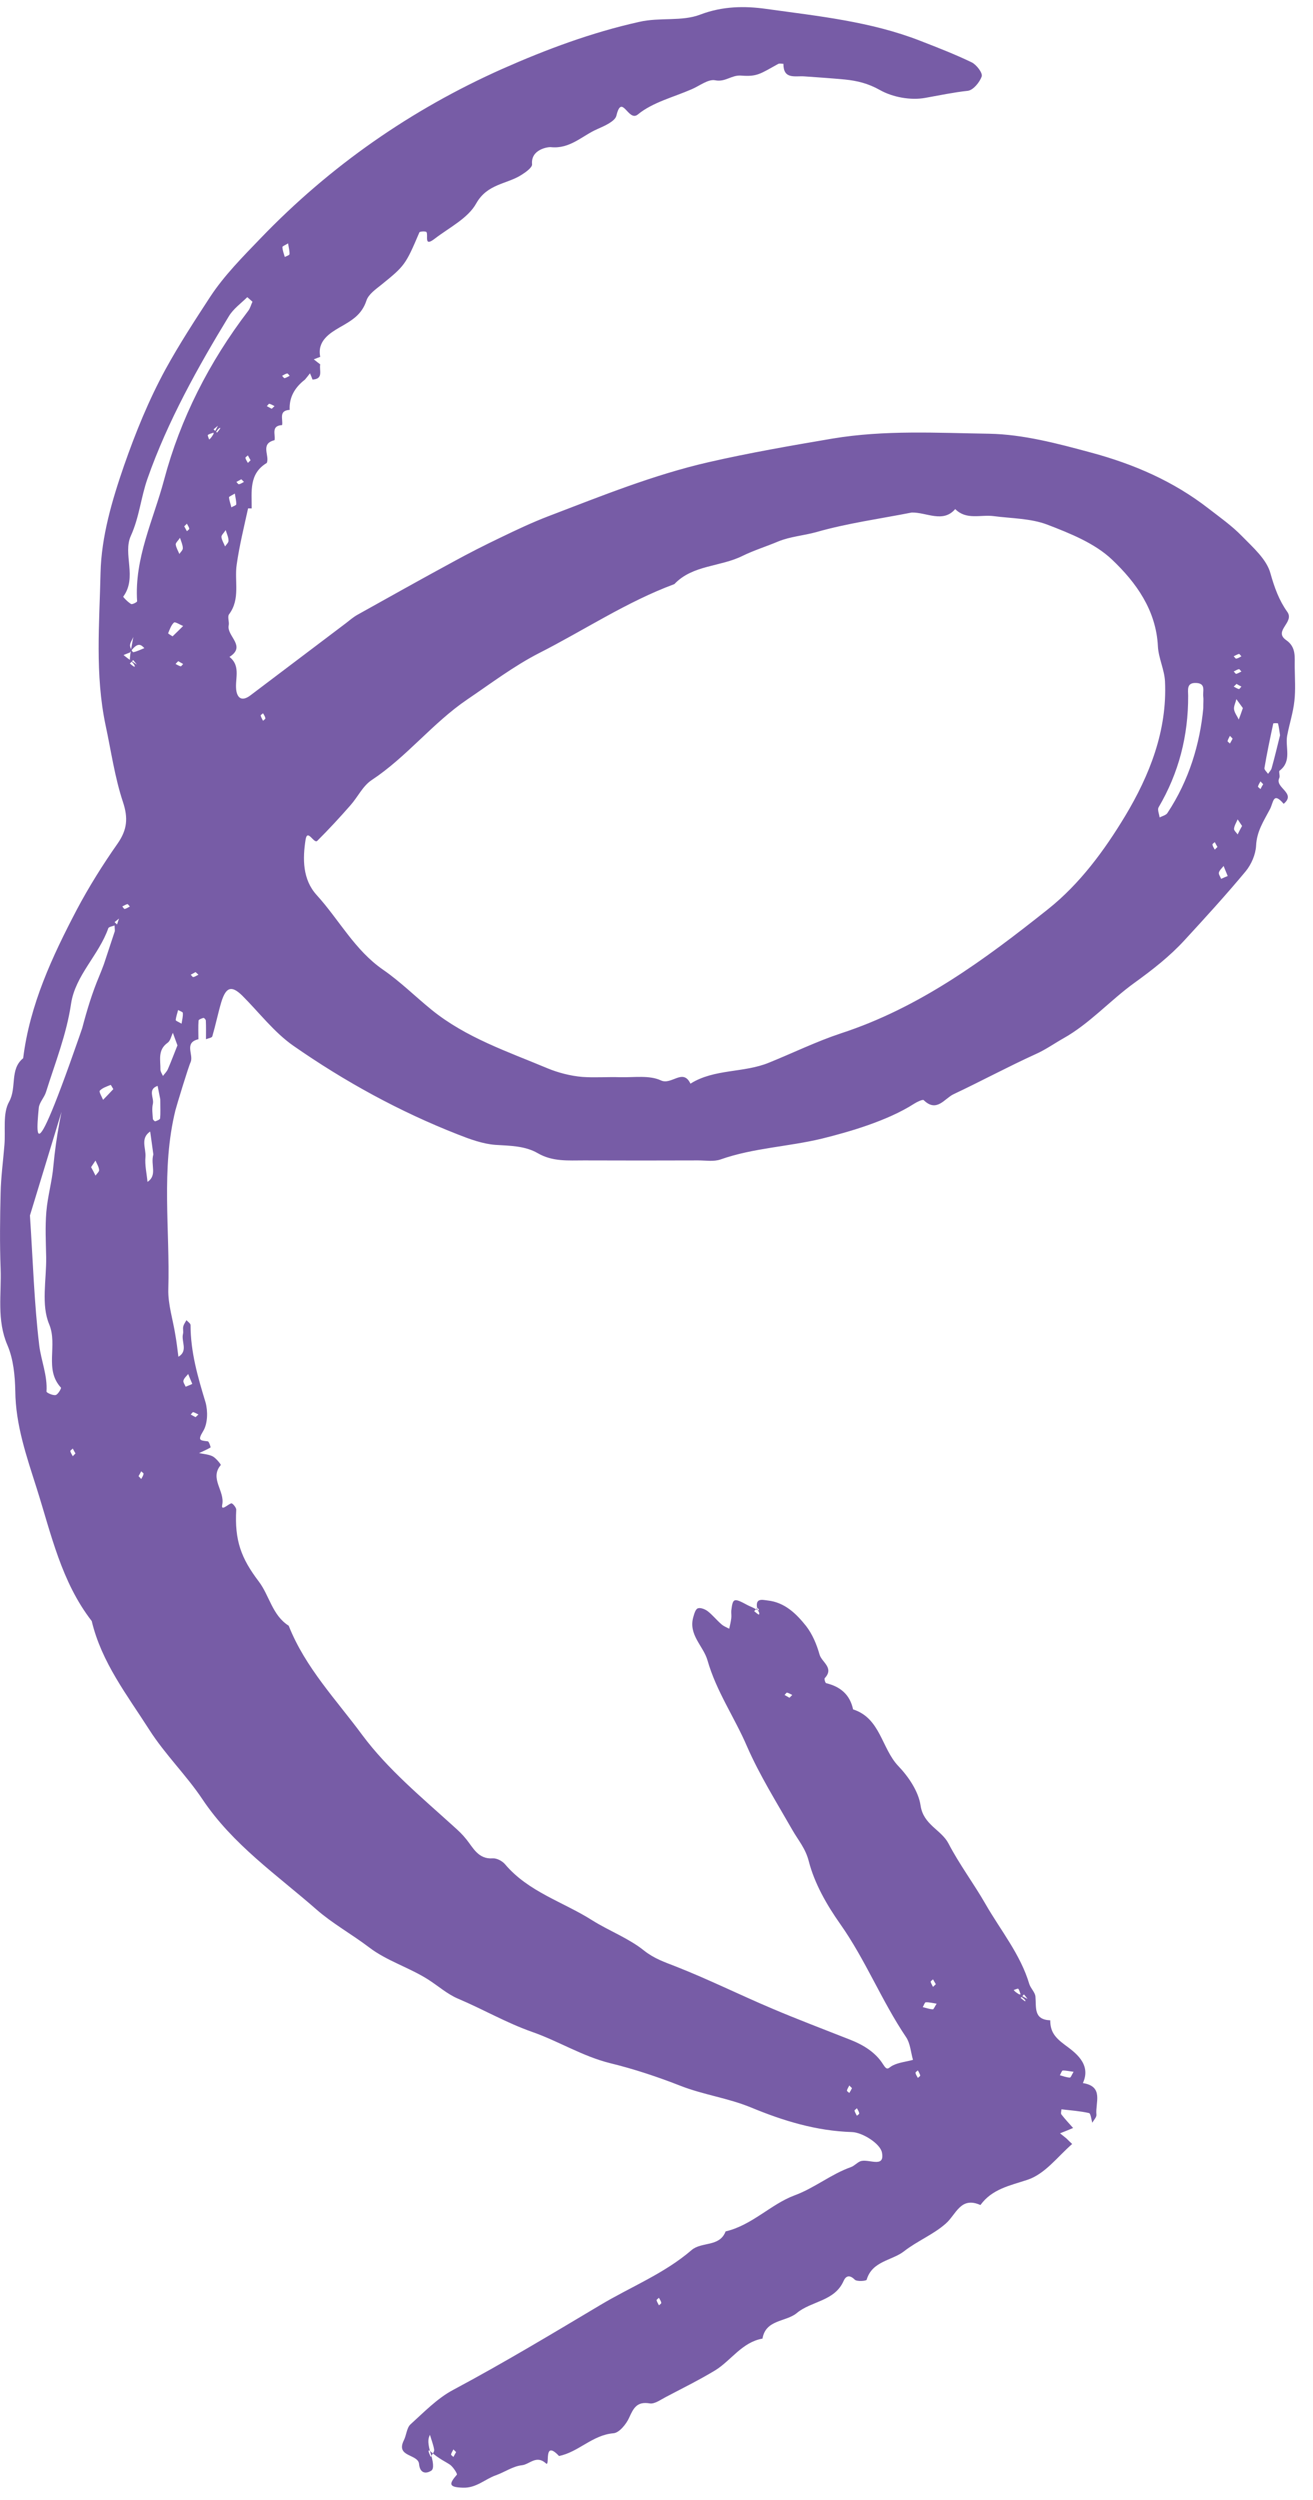 <svg width="73" height="139" viewBox="0 0 73 139" fill="none" xmlns="http://www.w3.org/2000/svg">
<path d="M7.22 50.396C7.168 50.353 7.115 50.257 7.08 50.266C6.984 50.292 6.887 50.353 6.8 50.396C6.843 50.449 6.896 50.536 6.931 50.536C7.036 50.51 7.124 50.449 7.22 50.396ZM25.358 136.328C25.306 136.275 25.253 136.223 25.209 136.179C25.165 136.275 25.095 136.363 25.078 136.458C25.069 136.493 25.165 136.554 25.209 136.598C25.262 136.511 25.306 136.415 25.358 136.328ZM36.635 127.75C36.591 127.794 36.495 127.855 36.504 127.89C36.53 127.986 36.591 128.073 36.635 128.169C36.688 128.125 36.775 128.064 36.767 128.029C36.749 127.933 36.688 127.846 36.635 127.75ZM47.641 117.209C47.597 117.262 47.501 117.314 47.509 117.349C47.536 117.445 47.597 117.541 47.641 117.628C47.693 117.585 47.781 117.532 47.772 117.497C47.755 117.393 47.693 117.305 47.641 117.209ZM47.369 116.093C47.316 116.04 47.264 115.997 47.22 115.944C47.176 116.04 47.106 116.127 47.089 116.232C47.08 116.267 47.176 116.319 47.22 116.363C47.273 116.276 47.325 116.189 47.369 116.093ZM51.032 115.107C50.979 115.15 50.892 115.211 50.9 115.246C50.918 115.342 50.979 115.429 51.032 115.525C51.076 115.482 51.172 115.421 51.163 115.386C51.137 115.29 51.076 115.194 51.032 115.107ZM52.031 110.316C51.978 110.229 51.925 110.133 51.873 110.046C51.829 110.089 51.733 110.15 51.742 110.185C51.768 110.281 51.829 110.368 51.873 110.464C51.925 110.421 51.969 110.368 52.031 110.316ZM43.891 94.392C43.952 94.331 43.996 94.287 44.048 94.235C43.952 94.191 43.864 94.13 43.759 94.104C43.724 94.095 43.671 94.191 43.619 94.235C43.715 94.287 43.803 94.339 43.891 94.392ZM7.702 82.071C7.763 82.132 7.807 82.176 7.851 82.228C7.904 82.132 7.965 82.045 7.982 81.94C7.991 81.905 7.904 81.853 7.851 81.8C7.798 81.896 7.755 81.984 7.702 82.071ZM4.197 80.806C4.145 80.718 4.092 80.631 4.048 80.535C3.996 80.588 3.908 80.64 3.908 80.675C3.934 80.779 3.996 80.867 4.048 80.963C4.092 80.91 4.136 80.867 4.197 80.806ZM10.874 78.79C10.935 78.738 10.979 78.685 11.032 78.642C10.935 78.598 10.848 78.537 10.743 78.511C10.707 78.502 10.655 78.598 10.602 78.642C10.699 78.694 10.786 78.746 10.874 78.79ZM10.874 54.044C10.786 54.096 10.699 54.14 10.602 54.192C10.655 54.236 10.707 54.332 10.743 54.323C10.848 54.306 10.935 54.236 11.032 54.192C10.979 54.148 10.935 54.096 10.874 54.044ZM67.689 47.089C67.636 47.002 67.584 46.906 67.54 46.819C67.487 46.862 67.4 46.923 67.409 46.958C67.426 47.054 67.487 47.142 67.54 47.238C67.584 47.194 67.628 47.142 67.689 47.089ZM70.23 43.599C70.169 43.538 70.125 43.494 70.081 43.442C70.028 43.538 69.967 43.625 69.941 43.73C69.941 43.765 70.028 43.817 70.081 43.87C70.125 43.773 70.177 43.686 70.23 43.599ZM68.53 41.069C68.478 41.008 68.434 40.964 68.381 40.911C68.337 41.008 68.276 41.095 68.25 41.199C68.241 41.234 68.337 41.287 68.381 41.339C68.434 41.243 68.486 41.156 68.53 41.069ZM14.624 39.655C14.581 39.699 14.484 39.751 14.493 39.786C14.519 39.891 14.581 39.978 14.624 40.074C14.677 40.022 14.764 39.969 14.756 39.934C14.738 39.838 14.677 39.742 14.624 39.655ZM68.749 38.023C68.688 38.084 68.644 38.128 68.591 38.172C68.688 38.224 68.784 38.285 68.881 38.311C68.916 38.311 68.968 38.224 69.021 38.172C68.924 38.128 68.837 38.076 68.749 38.023ZM69.021 37.334C68.968 37.29 68.916 37.194 68.881 37.203C68.784 37.221 68.688 37.29 68.591 37.334C68.644 37.377 68.697 37.474 68.732 37.465C68.837 37.439 68.924 37.377 69.021 37.334ZM9.91 36.758C9.849 36.819 9.805 36.863 9.761 36.915C9.849 36.959 9.945 37.02 10.042 37.046C10.077 37.055 10.138 36.959 10.182 36.915C10.085 36.863 9.998 36.81 9.91 36.758ZM69.021 36.487C68.968 36.444 68.916 36.348 68.881 36.357C68.784 36.383 68.688 36.444 68.591 36.487C68.644 36.54 68.697 36.627 68.732 36.618C68.837 36.601 68.924 36.54 69.021 36.487ZM10.243 29.263C10.296 29.35 10.339 29.446 10.392 29.533C10.436 29.489 10.532 29.428 10.524 29.393C10.506 29.297 10.436 29.21 10.392 29.114C10.348 29.158 10.296 29.21 10.243 29.263ZM13.415 26.645C13.328 26.697 13.24 26.741 13.143 26.793C13.187 26.837 13.249 26.933 13.284 26.924C13.38 26.907 13.476 26.837 13.564 26.793C13.52 26.75 13.476 26.697 13.415 26.645ZM13.932 25.589C13.88 25.502 13.827 25.406 13.783 25.319C13.73 25.362 13.643 25.423 13.643 25.458C13.669 25.554 13.73 25.65 13.783 25.737C13.827 25.694 13.871 25.65 13.932 25.589ZM15.106 22.727C15.168 22.675 15.211 22.622 15.264 22.579C15.168 22.535 15.08 22.474 14.975 22.448C14.94 22.439 14.887 22.535 14.835 22.579C14.931 22.631 15.019 22.683 15.106 22.727ZM16.105 20.895C16.061 20.842 16 20.755 15.965 20.764C15.868 20.781 15.781 20.842 15.684 20.895C15.728 20.938 15.79 21.034 15.825 21.026C15.921 20.999 16.017 20.938 16.105 20.895ZM10.094 56.914C10.129 56.688 10.182 56.496 10.164 56.312C10.164 56.26 9.998 56.208 9.901 56.155C9.858 56.339 9.787 56.522 9.77 56.714C9.77 56.757 9.936 56.819 10.094 56.914ZM69.056 45.92C68.951 45.763 68.881 45.658 68.811 45.554C68.74 45.728 68.626 45.894 68.609 46.077C68.6 46.173 68.74 46.286 68.811 46.391C68.889 46.225 68.977 46.06 69.056 45.92ZM10.007 29.9C9.901 30.065 9.761 30.179 9.77 30.275C9.796 30.458 9.901 30.624 9.971 30.798C10.042 30.694 10.173 30.58 10.164 30.476C10.164 30.301 10.077 30.118 10.007 29.9ZM12.548 29.472C12.443 29.638 12.302 29.751 12.311 29.856C12.329 30.03 12.443 30.205 12.513 30.38C12.583 30.275 12.714 30.161 12.705 30.057C12.705 29.873 12.618 29.699 12.548 29.472ZM68.258 48.704C68.127 48.381 68.075 48.267 68.031 48.145C67.934 48.267 67.803 48.381 67.768 48.512C67.742 48.608 67.847 48.739 67.891 48.861C68.039 48.791 68.197 48.73 68.258 48.704ZM5.065 64.89C5.143 65.029 5.231 65.195 5.31 65.361C5.38 65.256 5.52 65.143 5.511 65.047C5.494 64.864 5.38 64.698 5.31 64.523C5.24 64.628 5.17 64.733 5.065 64.89ZM16.017 13.53C15.868 13.626 15.693 13.687 15.702 13.739C15.711 13.931 15.781 14.106 15.834 14.289C15.921 14.237 16.088 14.193 16.096 14.132C16.105 13.949 16.052 13.766 16.017 13.53ZM13.056 27.439C12.907 27.535 12.732 27.605 12.732 27.648C12.749 27.84 12.819 28.015 12.863 28.207C12.959 28.146 13.126 28.102 13.135 28.041C13.143 27.858 13.091 27.674 13.056 27.439ZM59.689 115.185C59.461 115.159 59.268 115.107 59.084 115.115C59.032 115.124 58.979 115.29 58.927 115.377C59.111 115.429 59.295 115.499 59.479 115.508C59.531 115.517 59.593 115.342 59.689 115.185ZM52.075 111.398C51.838 111.363 51.654 111.311 51.47 111.32C51.408 111.328 51.365 111.494 51.303 111.59C51.496 111.634 51.671 111.704 51.864 111.712C51.908 111.721 51.978 111.546 52.075 111.398ZM10.69 76.94C10.559 76.626 10.506 76.504 10.462 76.39C10.366 76.513 10.234 76.617 10.199 76.757C10.173 76.853 10.278 76.984 10.322 77.097C10.48 77.036 10.629 76.975 10.69 76.94ZM6.3 60.553C6.256 60.483 6.169 60.309 6.151 60.318C5.932 60.405 5.695 60.483 5.547 60.64C5.494 60.702 5.66 60.972 5.731 61.147C5.923 60.955 6.107 60.754 6.3 60.553ZM69.1 39.367C68.986 39.21 68.863 39.044 68.74 38.87C68.697 39.062 68.591 39.254 68.609 39.428C68.635 39.629 68.784 39.812 68.872 40.004C68.942 39.83 69.003 39.646 69.1 39.367ZM9.595 35.379C9.796 35.187 9.989 34.995 10.182 34.803C10.007 34.734 9.744 34.559 9.674 34.611C9.516 34.751 9.437 34.995 9.349 35.205C9.341 35.231 9.516 35.327 9.595 35.379ZM8.911 61.12C8.894 61.016 8.824 60.693 8.762 60.37C8.193 60.571 8.578 61.042 8.499 61.373C8.438 61.635 8.482 61.923 8.499 62.202C8.499 62.255 8.605 62.351 8.631 62.342C8.736 62.307 8.894 62.246 8.902 62.176C8.929 61.906 8.911 61.626 8.911 61.12ZM8.526 64.183C8.482 63.834 8.412 63.372 8.35 62.909C7.79 63.284 8.123 63.843 8.088 64.314C8.044 64.776 8.158 65.248 8.201 65.71C8.762 65.335 8.359 64.768 8.526 64.183ZM9.866 58.119C9.744 57.778 9.674 57.604 9.612 57.421C9.516 57.613 9.472 57.874 9.314 57.979C8.754 58.38 8.929 58.948 8.92 59.471C8.92 59.585 9.008 59.698 9.06 59.82C9.148 59.698 9.271 59.585 9.332 59.445C9.533 58.983 9.709 58.503 9.866 58.119ZM71.168 40.877C71.124 40.606 71.106 40.414 71.054 40.222C71.054 40.196 70.791 40.205 70.791 40.222C70.615 41.042 70.44 41.871 70.3 42.7C70.283 42.796 70.431 42.918 70.502 43.023C70.572 42.918 70.677 42.814 70.703 42.7C70.878 42.072 71.027 41.444 71.168 40.877ZM66.9 39.376C66.9 39.018 66.918 38.87 66.9 38.739C66.856 38.433 67.067 37.997 66.506 37.971C65.954 37.945 66.059 38.364 66.059 38.686C66.068 40.903 65.542 42.971 64.412 44.89C64.342 45.021 64.447 45.257 64.473 45.449C64.613 45.37 64.824 45.327 64.903 45.205C66.121 43.372 66.716 41.33 66.9 39.376ZM14.037 16.776C13.906 16.663 13.748 16.514 13.748 16.523C13.398 16.863 12.977 17.169 12.732 17.57C11.014 20.389 9.314 23.434 8.201 26.61C7.833 27.657 7.746 28.756 7.273 29.795C6.817 30.798 7.641 32.099 6.852 33.172C6.835 33.189 7.106 33.477 7.29 33.582C7.352 33.617 7.632 33.477 7.623 33.425C7.465 31.034 8.534 28.887 9.122 26.68C10.024 23.277 11.636 20.118 13.801 17.282C13.915 17.134 13.958 16.933 14.037 16.776ZM50.69 28.495C48.92 28.844 47.115 29.088 45.38 29.585C44.679 29.777 43.943 29.83 43.277 30.1C42.611 30.38 41.893 30.606 41.288 30.903C40.053 31.523 38.51 31.4 37.494 32.474C34.839 33.46 32.491 35.03 29.985 36.304C28.583 37.02 27.295 37.997 25.98 38.887C24.052 40.196 22.616 42.081 20.662 43.372C20.171 43.695 19.89 44.315 19.487 44.768C18.892 45.449 18.278 46.112 17.639 46.749C17.454 46.932 17.095 46.042 16.99 46.679C16.824 47.744 16.815 48.895 17.612 49.768C18.857 51.138 19.724 52.831 21.31 53.922C22.256 54.576 23.089 55.405 23.991 56.138C25.901 57.691 28.232 58.468 30.458 59.401C31.001 59.628 31.72 59.82 32.377 59.873C33.078 59.925 33.788 59.864 34.489 59.89C35.251 59.907 36.101 59.768 36.74 60.065C37.336 60.352 37.967 59.366 38.388 60.248C39.72 59.41 41.341 59.663 42.76 59.078C44.092 58.538 45.398 57.901 46.738 57.456C51.128 56.025 54.73 53.363 58.261 50.553C60.039 49.14 61.406 47.273 62.554 45.37C63.912 43.11 64.903 40.615 64.771 37.875C64.736 37.221 64.412 36.592 64.377 35.938C64.28 33.922 63.159 32.378 61.827 31.113C60.872 30.205 59.496 29.655 58.226 29.167C57.306 28.818 56.245 28.826 55.246 28.695C54.528 28.599 53.73 28.931 53.108 28.303C52.425 29.097 51.514 28.477 50.69 28.495ZM1.665 67.577C1.831 70.099 1.901 72.464 2.182 74.802C2.287 75.649 2.646 76.478 2.585 77.368C2.585 77.429 2.935 77.595 3.093 77.56C3.224 77.534 3.417 77.184 3.391 77.15C2.445 76.129 3.224 74.811 2.734 73.624C2.278 72.542 2.585 71.155 2.567 69.898C2.55 69.061 2.506 68.214 2.576 67.377C2.646 66.513 2.9 65.666 2.97 64.803C3.119 63.206 3.417 61.644 3.829 60.099C4.355 58.145 4.723 56.147 5.52 54.262C5.844 53.485 6.099 52.674 6.37 51.871C6.405 51.749 6.37 51.592 6.37 51.452C6.247 51.505 6.055 51.522 6.02 51.609C5.503 53.093 4.188 54.227 3.952 55.798C3.698 57.517 3.067 59.087 2.559 60.71C2.462 61.024 2.182 61.295 2.155 61.6C1.963 63.642 1.814 65.693 6.616 51.068C6.537 51.129 6.458 51.199 6.37 51.269C6.432 51.33 6.502 51.391 6.563 51.452C6.624 51.374 6.694 51.295 6.747 51.199C6.756 51.182 6.668 51.112 1.665 67.577ZM12.118 23.669C12.039 23.73 11.96 23.8 11.873 23.87C11.934 23.931 12.004 23.992 12.066 24.053C12.127 23.975 12.206 23.896 12.25 23.8C12.258 23.783 12.171 23.713 11.873 24.245C11.873 24.184 11.873 24.114 11.873 24.053C11.768 24.097 11.645 24.114 11.557 24.184C11.531 24.202 11.601 24.35 11.628 24.437C11.706 24.376 11.794 24.306 12.118 23.669ZM7.606 36.95C7.544 36.863 7.474 36.784 7.404 36.697C7.343 36.767 7.281 36.828 7.22 36.889C7.299 36.95 7.378 37.029 7.474 37.072C7.492 37.081 7.562 36.994 7.22 36.697C7.22 36.557 7.22 36.418 7.413 35.414C7.343 35.589 7.229 35.737 7.229 35.885C7.229 36.016 7.369 36.269 7.413 36.261C7.623 36.217 7.825 36.112 8.026 36.034C7.842 35.842 7.658 35.659 7.22 36.278C7.097 36.322 6.984 36.374 6.87 36.418C6.984 36.514 7.097 36.61 7.606 36.95ZM57.13 111.136C57.069 111.049 56.999 110.971 56.929 110.883C56.867 110.953 56.806 111.014 56.745 111.075C56.824 111.136 56.903 111.215 56.999 111.267C57.016 111.267 57.087 111.18 56.552 110.883C56.613 110.883 56.683 110.883 56.745 110.883C56.701 110.779 56.683 110.656 56.613 110.569C56.596 110.543 56.447 110.613 56.359 110.639C56.421 110.718 56.491 110.805 57.13 111.136ZM11.032 57.778C10.217 57.97 10.769 58.625 10.602 59.044C10.497 59.236 9.805 61.513 9.752 61.731C8.946 65.012 9.455 68.354 9.358 71.67C9.332 72.516 9.621 73.38 9.752 74.235C9.823 74.628 9.866 75.029 9.919 75.431C10.471 75.108 10.068 74.584 10.173 74.165C10.208 74.034 10.155 73.877 10.191 73.746C10.217 73.624 10.305 73.511 10.366 73.397C10.445 73.485 10.594 73.581 10.594 73.668C10.594 75.16 10.997 76.556 11.426 77.961C11.566 78.458 11.549 79.156 11.295 79.567C10.979 80.09 11.111 80.081 11.557 80.134C11.619 80.142 11.724 80.465 11.706 80.474C11.505 80.596 11.286 80.683 11.067 80.788C11.321 80.841 11.61 80.858 11.829 80.971C12.022 81.076 12.293 81.425 12.276 81.451C11.636 82.202 12.513 82.891 12.355 83.659C12.276 84.052 12.679 83.624 12.863 83.58C12.933 83.572 13.135 83.816 13.135 83.929C13.038 85.648 13.406 86.634 14.388 87.926C14.983 88.711 15.133 89.802 16.052 90.386C16.973 92.716 18.707 94.514 20.153 96.477C21.564 98.371 23.448 99.933 25.218 101.538C25.49 101.782 25.709 101.983 25.936 102.271C26.296 102.716 26.594 103.379 27.391 103.318C27.619 103.301 27.925 103.466 28.083 103.65C29.38 105.185 31.308 105.735 32.929 106.765C33.875 107.358 34.953 107.759 35.812 108.449C36.372 108.894 36.951 109.086 37.573 109.33C39.395 110.046 41.148 110.918 42.944 111.677C44.381 112.288 45.844 112.838 47.299 113.414C48.026 113.702 48.692 114.121 49.095 114.766C49.349 115.168 49.376 114.967 49.63 114.836C49.971 114.662 50.383 114.627 50.76 114.522C50.637 114.094 50.611 113.606 50.375 113.257C49.016 111.241 48.123 108.964 46.712 106.965C45.967 105.91 45.284 104.714 44.968 103.484C44.784 102.76 44.381 102.315 44.057 101.747C43.181 100.212 42.234 98.702 41.533 97.097C40.841 95.482 39.825 94.034 39.334 92.306C39.106 91.512 38.265 90.893 38.545 89.907C38.598 89.723 38.668 89.462 38.8 89.418C38.94 89.366 39.194 89.462 39.343 89.575C39.614 89.784 39.842 90.072 40.105 90.299C40.228 90.413 40.394 90.474 40.543 90.552C40.587 90.36 40.631 90.168 40.657 89.968C40.675 89.828 40.648 89.688 40.657 89.549C40.745 88.842 40.789 88.825 41.568 89.243C41.682 89.305 41.805 89.339 42.12 89.514C42.252 89.558 42.182 89.47 42.12 89.392C42.05 89.453 41.989 89.514 41.928 89.575C42.015 89.645 42.094 89.715 42.182 89.767C42.199 89.776 42.269 89.688 42.12 89.514C41.937 88.807 42.383 88.947 42.681 88.982C43.636 89.086 44.276 89.723 44.819 90.404C45.17 90.858 45.406 91.425 45.564 91.983C45.678 92.411 46.397 92.725 45.853 93.301C45.818 93.336 45.88 93.563 45.932 93.58C46.729 93.772 47.255 94.217 47.43 95.037C48.955 95.526 49.008 97.201 49.945 98.187C50.515 98.781 51.067 99.601 51.181 100.377C51.338 101.459 52.337 101.73 52.732 102.489C53.345 103.667 54.142 104.723 54.791 105.857C55.632 107.323 56.736 108.658 57.227 110.307C57.306 110.552 57.551 110.77 57.568 111.005C57.621 111.608 57.455 112.288 58.392 112.323C58.392 112.943 58.637 113.265 59.198 113.684C59.724 114.077 60.705 114.731 60.206 115.813C61.389 115.997 60.889 116.913 60.959 117.567C60.977 117.707 60.81 117.864 60.732 118.021C60.67 117.829 60.644 117.506 60.548 117.48C60.048 117.367 59.522 117.332 59.014 117.271C59.014 117.367 58.962 117.497 59.014 117.559C59.216 117.82 59.444 118.065 59.663 118.309C59.417 118.414 59.181 118.51 58.935 118.606C59.058 118.702 59.181 118.798 59.295 118.894C59.4 118.998 59.505 119.103 59.61 119.199C58.795 119.906 58.103 120.874 57.104 121.197C56.123 121.52 55.159 121.703 54.51 122.593C53.398 122.096 53.161 123.126 52.574 123.632C51.891 124.234 50.997 124.591 50.269 125.159C49.586 125.691 48.491 125.7 48.184 126.747C48.166 126.817 47.632 126.86 47.518 126.738C47.229 126.45 47.027 126.537 46.905 126.808C46.405 127.951 45.108 127.925 44.302 128.597C43.689 129.103 42.576 128.946 42.392 130.019C41.262 130.22 40.666 131.214 39.781 131.773C38.887 132.314 37.95 132.776 37.021 133.265C36.732 133.413 36.399 133.666 36.127 133.623C35.417 133.5 35.224 133.876 34.979 134.417C34.821 134.774 34.427 135.254 34.112 135.281C32.938 135.376 32.166 136.328 31.08 136.546C30.177 135.586 30.607 137.183 30.353 136.956C29.818 136.467 29.441 137.017 29.012 137.061C28.521 137.113 28.057 137.444 27.566 137.619C26.953 137.837 26.48 138.335 25.735 138.308C24.955 138.282 24.938 138.116 25.402 137.584C25.437 137.532 25.2 137.165 25.025 137.034C24.762 136.851 24.447 136.738 23.904 136.267C23.755 136.153 23.851 136.38 23.947 136.598C24.017 136.467 24.149 136.328 24.14 136.205C24.096 135.917 23.983 135.647 23.904 135.368C23.825 135.542 23.755 135.708 23.904 136.267C24.096 136.86 24.14 137.253 23.983 137.357C23.676 137.558 23.343 137.506 23.299 136.991C23.246 136.424 21.993 136.616 22.449 135.682C22.598 135.394 22.607 134.993 22.817 134.792C23.571 134.111 24.307 133.343 25.192 132.872C27.969 131.389 30.668 129.766 33.376 128.152C35.067 127.139 36.933 126.406 38.449 125.098C39.01 124.618 40.009 124.94 40.342 124.059C41.805 123.719 42.856 122.55 44.162 122.061C45.301 121.642 46.204 120.874 47.316 120.482C47.501 120.412 47.641 120.246 47.816 120.168C48.245 119.976 49.218 120.595 49.034 119.67C48.938 119.181 47.956 118.553 47.36 118.536C45.38 118.475 43.54 117.908 41.77 117.175C40.482 116.642 39.115 116.468 37.827 115.962C36.556 115.464 35.242 115.028 33.919 114.705C32.377 114.321 31.045 113.475 29.564 112.96C28.153 112.463 26.848 111.704 25.463 111.119C24.867 110.866 24.351 110.403 23.79 110.046C22.738 109.382 21.503 109.016 20.53 108.274C19.566 107.541 18.48 106.939 17.604 106.171C15.395 104.234 12.942 102.559 11.251 100.028C10.366 98.702 9.183 97.55 8.307 96.18C7.071 94.243 5.643 92.42 5.1 90.125C3.409 87.943 2.848 85.299 2.042 82.751C1.481 80.98 0.867 79.235 0.85 77.333C0.832 76.478 0.745 75.561 0.412 74.785C-0.193 73.38 0.088 71.949 0.035 70.527C-0.018 69.122 -3.72328e-05 67.717 0.035 66.312C0.053 65.431 0.175 64.549 0.245 63.668C0.315 62.848 0.14 61.906 0.508 61.251C0.946 60.457 0.526 59.454 1.288 58.834C1.656 55.859 2.9 53.189 4.267 50.58C4.942 49.306 5.713 48.075 6.545 46.889C7.071 46.13 7.133 45.484 6.835 44.585C6.379 43.215 6.177 41.749 5.871 40.327C5.275 37.491 5.529 34.664 5.59 31.854C5.634 29.838 6.23 27.814 6.896 25.886C7.536 24.053 8.263 22.256 9.209 20.519C9.971 19.132 10.83 17.814 11.689 16.497C12.469 15.31 13.503 14.272 14.502 13.233C18.357 9.228 22.843 6.096 27.934 3.827C30.379 2.745 32.876 1.811 35.531 1.218C36.697 0.948 37.906 1.209 38.94 0.808C40.184 0.337 41.411 0.328 42.594 0.494C45.476 0.895 48.403 1.192 51.154 2.265C52.118 2.64 53.091 3.016 54.029 3.469C54.291 3.6 54.642 4.054 54.581 4.246C54.475 4.569 54.107 5.014 53.809 5.049C53.003 5.136 52.232 5.302 51.444 5.441C50.637 5.59 49.63 5.406 48.92 5.005C48.272 4.639 47.658 4.49 46.966 4.42C46.221 4.351 45.468 4.298 44.714 4.246C44.206 4.211 43.549 4.429 43.557 3.548C43.461 3.548 43.338 3.513 43.26 3.557C42.252 4.115 42.094 4.272 41.192 4.202C40.666 4.167 40.324 4.577 39.763 4.464C39.378 4.385 38.887 4.778 38.458 4.961C37.441 5.406 36.285 5.686 35.461 6.366C34.927 6.803 34.576 5.153 34.269 6.436C34.191 6.75 33.603 7.003 33.209 7.178C32.368 7.544 31.693 8.295 30.624 8.181C30.467 8.164 29.503 8.303 29.582 9.132C29.599 9.307 29.24 9.569 29.003 9.717C28.18 10.249 27.102 10.206 26.48 11.305C26.024 12.134 24.981 12.649 24.175 13.268C23.544 13.757 23.825 13.094 23.711 12.902C23.676 12.85 23.343 12.858 23.317 12.919C22.554 14.717 22.493 14.787 21.222 15.816C20.898 16.078 20.486 16.357 20.372 16.715C20.11 17.509 19.549 17.823 18.874 18.207C18.357 18.512 17.621 18.949 17.805 19.839C17.682 19.882 17.568 19.935 17.446 19.978C17.568 20.074 17.682 20.17 17.805 20.258C17.735 20.581 18.006 21.069 17.376 21.104C17.332 20.991 17.288 20.868 17.235 20.755C17.148 20.868 17.051 20.991 16.955 21.104C16.403 21.532 16.07 22.073 16.105 22.788C15.474 22.823 15.746 23.312 15.684 23.634C15.054 23.669 15.325 24.158 15.264 24.472C14.449 24.673 15.001 25.327 14.835 25.737C13.827 26.34 14.002 27.334 13.993 28.268C13.923 28.268 13.792 28.259 13.792 28.268C13.564 29.306 13.31 30.336 13.161 31.383C13.021 32.308 13.38 33.294 12.732 34.158C12.635 34.297 12.758 34.577 12.714 34.777C12.6 35.371 13.713 35.92 12.758 36.522C13.441 37.063 13.012 37.823 13.152 38.468C13.266 38.948 13.59 38.913 13.923 38.66C15.693 37.325 17.463 35.981 19.233 34.646C19.444 34.481 19.645 34.306 19.882 34.175C21.652 33.189 23.422 32.194 25.209 31.226C26.068 30.755 26.944 30.31 27.82 29.891C28.705 29.463 29.59 29.044 30.502 28.695C33.428 27.578 36.32 26.401 39.404 25.694C41.691 25.17 43.969 24.778 46.274 24.385C49.209 23.896 52.101 24.071 54.992 24.114C56.885 24.149 58.786 24.655 60.661 25.162C63.054 25.807 65.244 26.758 67.198 28.277C67.829 28.765 68.495 29.236 69.047 29.804C69.66 30.432 70.423 31.095 70.633 31.872C70.852 32.657 71.115 33.381 71.571 34.018C71.991 34.603 70.773 35.074 71.509 35.589C72.079 35.981 71.974 36.54 71.983 37.081C71.991 37.718 72.035 38.355 71.965 38.974C71.895 39.629 71.684 40.257 71.562 40.911C71.448 41.557 71.842 42.316 71.141 42.849C71.08 42.901 71.185 43.145 71.124 43.259C70.861 43.8 72.096 44.088 71.369 44.69C70.764 43.983 70.808 44.629 70.598 45.004C70.256 45.65 69.871 46.225 69.836 47.02C69.809 47.508 69.573 48.058 69.257 48.442C68.162 49.759 67.014 51.016 65.858 52.272C65.034 53.171 64.07 53.922 63.08 54.637C61.713 55.623 60.591 56.906 59.111 57.735C58.602 58.023 58.112 58.372 57.577 58.607C56.026 59.314 54.537 60.117 53.003 60.841C52.513 61.077 52.075 61.871 51.356 61.164C51.295 61.112 50.988 61.26 50.822 61.365C49.341 62.316 47.194 62.935 45.704 63.302C43.838 63.755 41.893 63.817 40.061 64.462C39.684 64.593 39.238 64.515 38.817 64.515C36.705 64.523 34.585 64.523 32.473 64.515C31.597 64.515 30.721 64.593 29.897 64.113C29.187 63.703 28.364 63.703 27.54 63.651C26.839 63.598 26.129 63.337 25.463 63.075C22.212 61.801 19.172 60.134 16.315 58.145C15.238 57.394 14.405 56.286 13.459 55.344C12.872 54.777 12.565 54.864 12.302 55.719C12.118 56.347 11.987 56.993 11.803 57.621C11.777 57.7 11.575 57.726 11.452 57.778C11.452 57.429 11.461 57.08 11.444 56.74C11.444 56.688 11.347 56.583 11.312 56.592C11.216 56.618 11.049 56.679 11.04 56.74C11.014 57.08 11.032 57.429 11.032 57.778Z" fill="#775CA6"/>
</svg>
